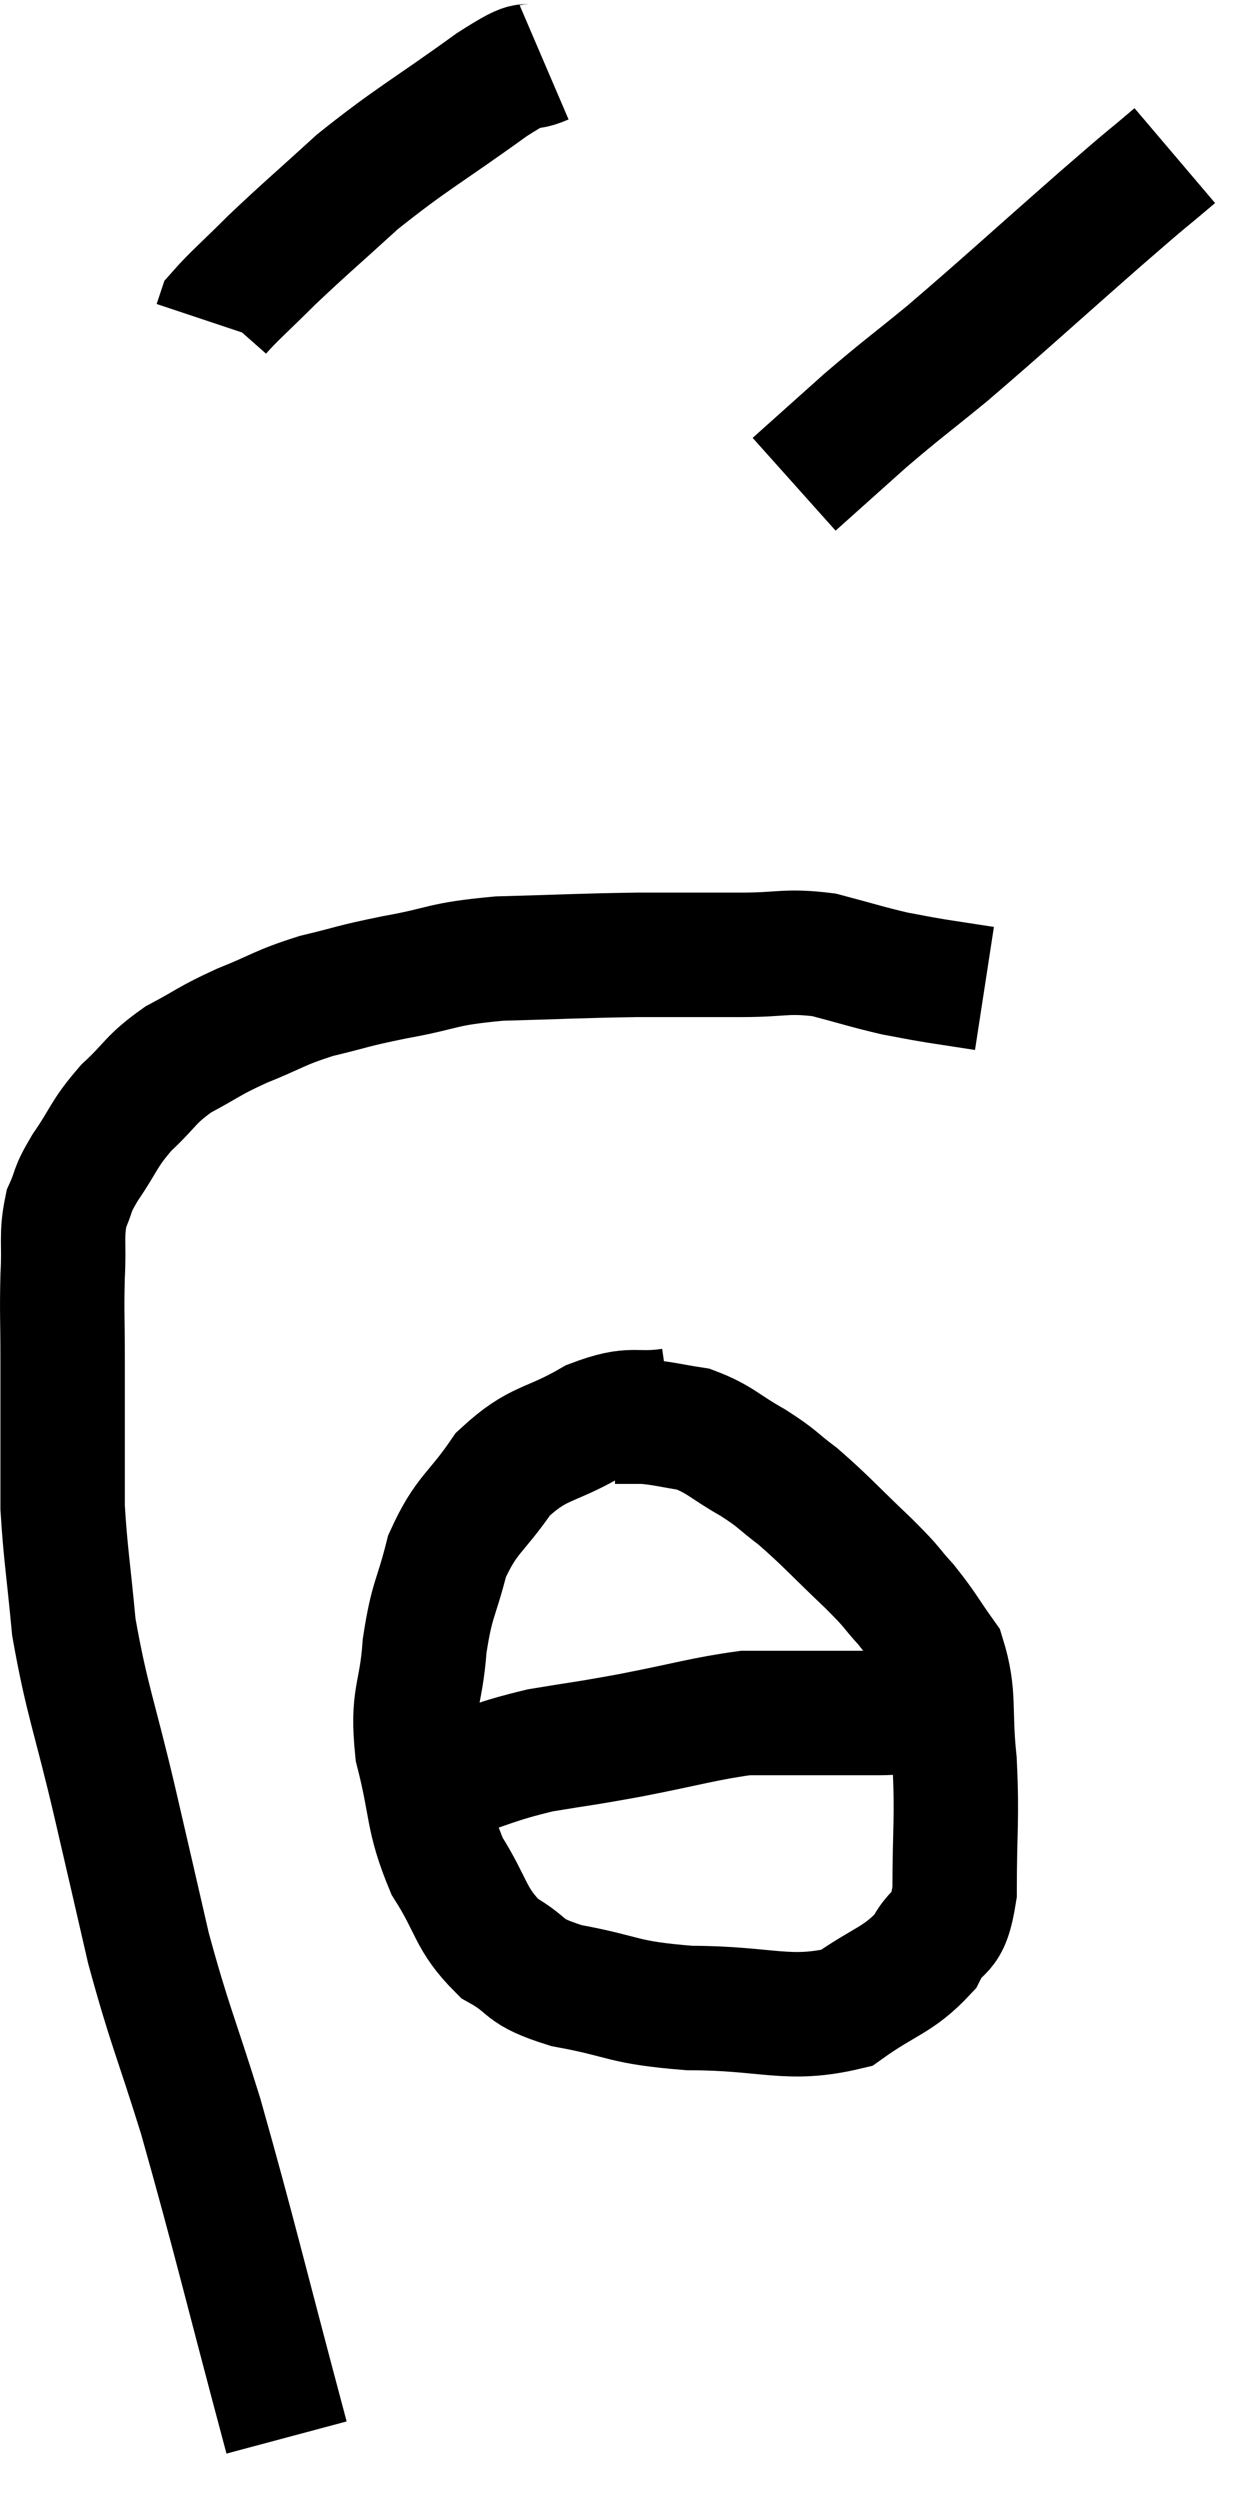 <svg xmlns="http://www.w3.org/2000/svg" viewBox="11.653 5.06 19.887 40.16" width="19.887" height="40.16"><path d="M 16.26 44.22 C 15.57 41.64, 15.435 41.025, 14.88 39.06 C 14.46 37.71, 14.385 37.62, 14.04 36.36 C 13.77 35.19, 13.8 35.31, 13.5 34.02 C 13.17 32.61, 13.05 32.385, 12.84 31.2 C 12.75 30.24, 12.705 30.015, 12.66 29.28 C 12.66 28.77, 12.66 28.86, 12.66 28.26 C 12.66 27.57, 12.66 27.555, 12.66 26.88 C 12.66 26.22, 12.645 26.16, 12.66 25.56 C 12.69 25.02, 12.63 24.915, 12.72 24.48 C 12.87 24.15, 12.78 24.225, 13.02 23.82 C 13.35 23.34, 13.305 23.295, 13.68 22.86 C 14.1 22.47, 14.055 22.41, 14.52 22.08 C 15.03 21.81, 14.985 21.795, 15.54 21.54 C 16.14 21.3, 16.125 21.255, 16.74 21.06 C 17.37 20.91, 17.265 20.91, 18 20.76 C 18.84 20.61, 18.705 20.55, 19.68 20.46 C 20.79 20.43, 20.925 20.415, 21.9 20.4 C 22.74 20.4, 22.83 20.4, 23.58 20.4 C 24.24 20.4, 24.285 20.325, 24.9 20.4 C 25.47 20.55, 25.59 20.595, 26.04 20.7 C 26.37 20.76, 26.34 20.76, 26.7 20.82 C 27.09 20.88, 27.285 20.91, 27.48 20.94 L 27.48 20.94" fill="none" stroke="black" stroke-width="2"></path><path d="M 20.4 6.06 C 19.98 6.24, 20.31 5.94, 19.56 6.42 C 18.48 7.2, 18.285 7.275, 17.4 7.98 C 16.71 8.61, 16.575 8.715, 16.02 9.24 C 15.6 9.66, 15.405 9.825, 15.18 10.08 L 15.12 10.26" fill="none" stroke="black" stroke-width="2"></path><path d="M 30.54 7.56 C 29.94 8.07, 30.255 7.785, 29.34 8.58 C 28.11 9.66, 27.825 9.93, 26.88 10.74 C 26.22 11.28, 26.175 11.295, 25.56 11.82 C 24.99 12.33, 24.705 12.585, 24.42 12.84 L 24.42 12.84" fill="none" stroke="black" stroke-width="2"></path><path d="M 22.44 27.72 C 21.81 27.81, 21.855 27.645, 21.18 27.9 C 20.46 28.32, 20.325 28.2, 19.74 28.74 C 19.29 29.4, 19.155 29.37, 18.84 30.06 C 18.66 30.78, 18.6 30.72, 18.48 31.5 C 18.42 32.34, 18.27 32.295, 18.36 33.18 C 18.6 34.11, 18.51 34.245, 18.84 35.04 C 19.26 35.7, 19.2 35.88, 19.68 36.36 C 20.22 36.66, 19.995 36.72, 20.76 36.96 C 21.75 37.14, 21.615 37.23, 22.74 37.32 C 24 37.32, 24.315 37.545, 25.26 37.32 C 25.89 36.87, 26.085 36.885, 26.52 36.42 C 26.76 35.94, 26.88 36.225, 27 35.46 C 27 34.41, 27.045 34.305, 27 33.36 C 26.91 32.52, 27.015 32.31, 26.82 31.68 C 26.52 31.26, 26.52 31.215, 26.22 30.84 C 25.92 30.51, 26.055 30.615, 25.62 30.18 C 25.05 29.64, 24.945 29.505, 24.48 29.1 C 24.12 28.83, 24.18 28.83, 23.76 28.56 C 23.28 28.29, 23.235 28.185, 22.8 28.02 C 22.41 27.96, 22.335 27.93, 22.02 27.9 C 21.78 27.9, 21.66 27.9, 21.54 27.9 L 21.54 27.9" fill="none" stroke="black" stroke-width="2"></path><path d="M 18.78 33.66 C 19.56 33.42, 19.59 33.36, 20.34 33.18 C 21.06 33.06, 20.955 33.09, 21.78 32.94 C 22.71 32.76, 22.98 32.67, 23.64 32.58 C 24.03 32.58, 24.075 32.58, 24.42 32.58 C 24.72 32.58, 24.675 32.58, 25.02 32.58 C 25.41 32.58, 25.485 32.58, 25.8 32.58 C 26.04 32.58, 26.085 32.55, 26.28 32.58 L 26.58 32.7" fill="none" stroke="black" stroke-width="2"></path></svg>